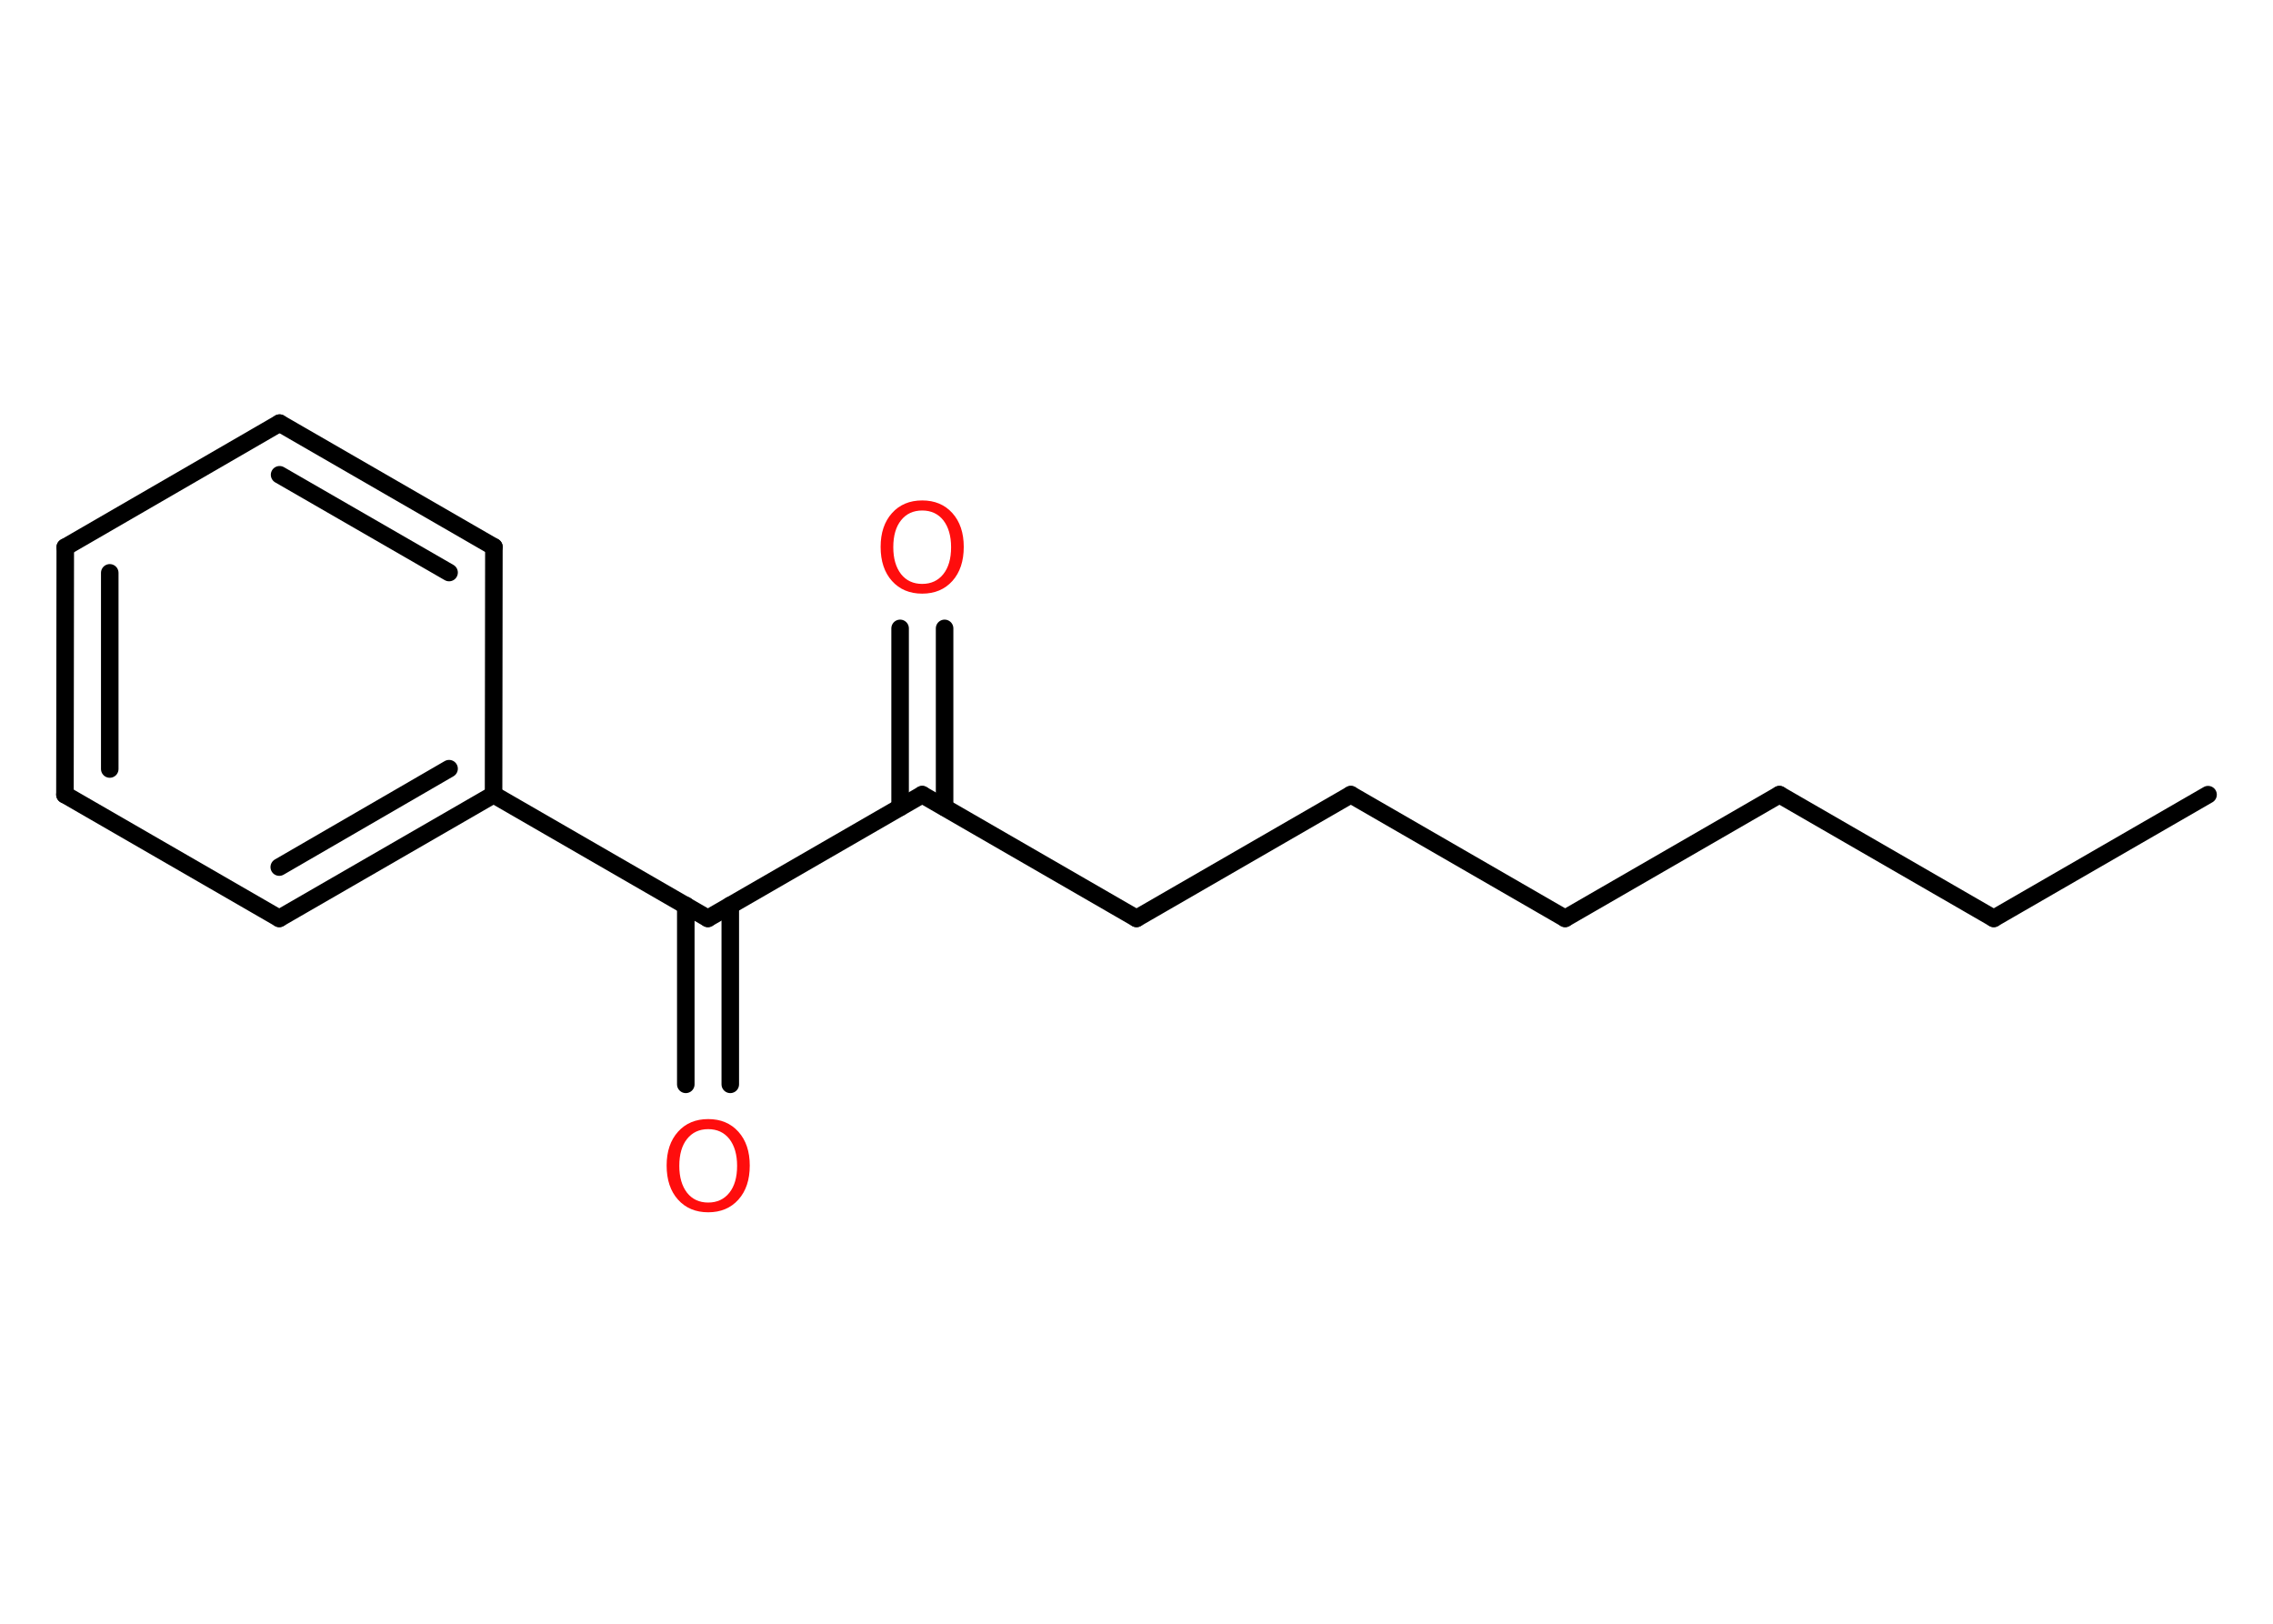 <?xml version='1.0' encoding='UTF-8'?>
<!DOCTYPE svg PUBLIC "-//W3C//DTD SVG 1.1//EN" "http://www.w3.org/Graphics/SVG/1.1/DTD/svg11.dtd">
<svg version='1.2' xmlns='http://www.w3.org/2000/svg' xmlns:xlink='http://www.w3.org/1999/xlink' width='70.0mm' height='50.0mm' viewBox='0 0 70.0 50.0'>
  <desc>Generated by the Chemistry Development Kit (http://github.com/cdk)</desc>
  <g stroke-linecap='round' stroke-linejoin='round' stroke='#000000' stroke-width='.54' fill='#FF0D0D'>
    <rect x='.0' y='.0' width='70.0' height='50.0' fill='#FFFFFF' stroke='none'/>
    <g id='mol1' class='mol'>
      <line id='mol1bnd1' class='bond' x1='68.0' y1='24.47' x2='61.4' y2='28.28'/>
      <line id='mol1bnd2' class='bond' x1='61.4' y1='28.28' x2='54.8' y2='24.47'/>
      <line id='mol1bnd3' class='bond' x1='54.8' y1='24.47' x2='48.2' y2='28.28'/>
      <line id='mol1bnd4' class='bond' x1='48.2' y1='28.28' x2='41.6' y2='24.47'/>
      <line id='mol1bnd5' class='bond' x1='41.6' y1='24.47' x2='35.0' y2='28.28'/>
      <line id='mol1bnd6' class='bond' x1='35.0' y1='28.28' x2='28.4' y2='24.47'/>
      <g id='mol1bnd7' class='bond'>
        <line x1='27.72' y1='24.86' x2='27.72' y2='19.35'/>
        <line x1='29.09' y1='24.86' x2='29.09' y2='19.35'/>
      </g>
      <line id='mol1bnd8' class='bond' x1='28.4' y1='24.47' x2='21.8' y2='28.28'/>
      <g id='mol1bnd9' class='bond'>
        <line x1='22.49' y1='27.88' x2='22.49' y2='33.39'/>
        <line x1='21.12' y1='27.88' x2='21.12' y2='33.39'/>
      </g>
      <line id='mol1bnd10' class='bond' x1='21.8' y1='28.28' x2='15.2' y2='24.47'/>
      <g id='mol1bnd11' class='bond'>
        <line x1='8.6' y1='28.28' x2='15.2' y2='24.47'/>
        <line x1='8.6' y1='26.7' x2='13.83' y2='23.67'/>
      </g>
      <line id='mol1bnd12' class='bond' x1='8.6' y1='28.28' x2='2.0' y2='24.47'/>
      <g id='mol1bnd13' class='bond'>
        <line x1='2.01' y1='16.85' x2='2.0' y2='24.47'/>
        <line x1='3.38' y1='17.64' x2='3.38' y2='23.68'/>
      </g>
      <line id='mol1bnd14' class='bond' x1='2.01' y1='16.85' x2='8.61' y2='13.03'/>
      <g id='mol1bnd15' class='bond'>
        <line x1='15.21' y1='16.84' x2='8.61' y2='13.03'/>
        <line x1='13.83' y1='17.63' x2='8.61' y2='14.62'/>
      </g>
      <line id='mol1bnd16' class='bond' x1='15.2' y1='24.47' x2='15.21' y2='16.84'/>
      <path id='mol1atm8' class='atom' d='M28.4 15.72q-.41 .0 -.65 .3q-.24 .3 -.24 .83q.0 .52 .24 .83q.24 .3 .65 .3q.41 .0 .65 -.3q.24 -.3 .24 -.83q.0 -.52 -.24 -.83q-.24 -.3 -.65 -.3zM28.4 15.41q.58 .0 .93 .39q.35 .39 .35 1.04q.0 .66 -.35 1.05q-.35 .39 -.93 .39q-.58 .0 -.93 -.39q-.35 -.39 -.35 -1.05q.0 -.65 .35 -1.04q.35 -.39 .93 -.39z' stroke='none'/>
      <path id='mol1atm10' class='atom' d='M21.81 34.77q-.41 .0 -.65 .3q-.24 .3 -.24 .83q.0 .52 .24 .83q.24 .3 .65 .3q.41 .0 .65 -.3q.24 -.3 .24 -.83q.0 -.52 -.24 -.83q-.24 -.3 -.65 -.3zM21.81 34.46q.58 .0 .93 .39q.35 .39 .35 1.04q.0 .66 -.35 1.05q-.35 .39 -.93 .39q-.58 .0 -.93 -.39q-.35 -.39 -.35 -1.05q.0 -.65 .35 -1.04q.35 -.39 .93 -.39z' stroke='none'/>
    </g>
  </g>
</svg>
